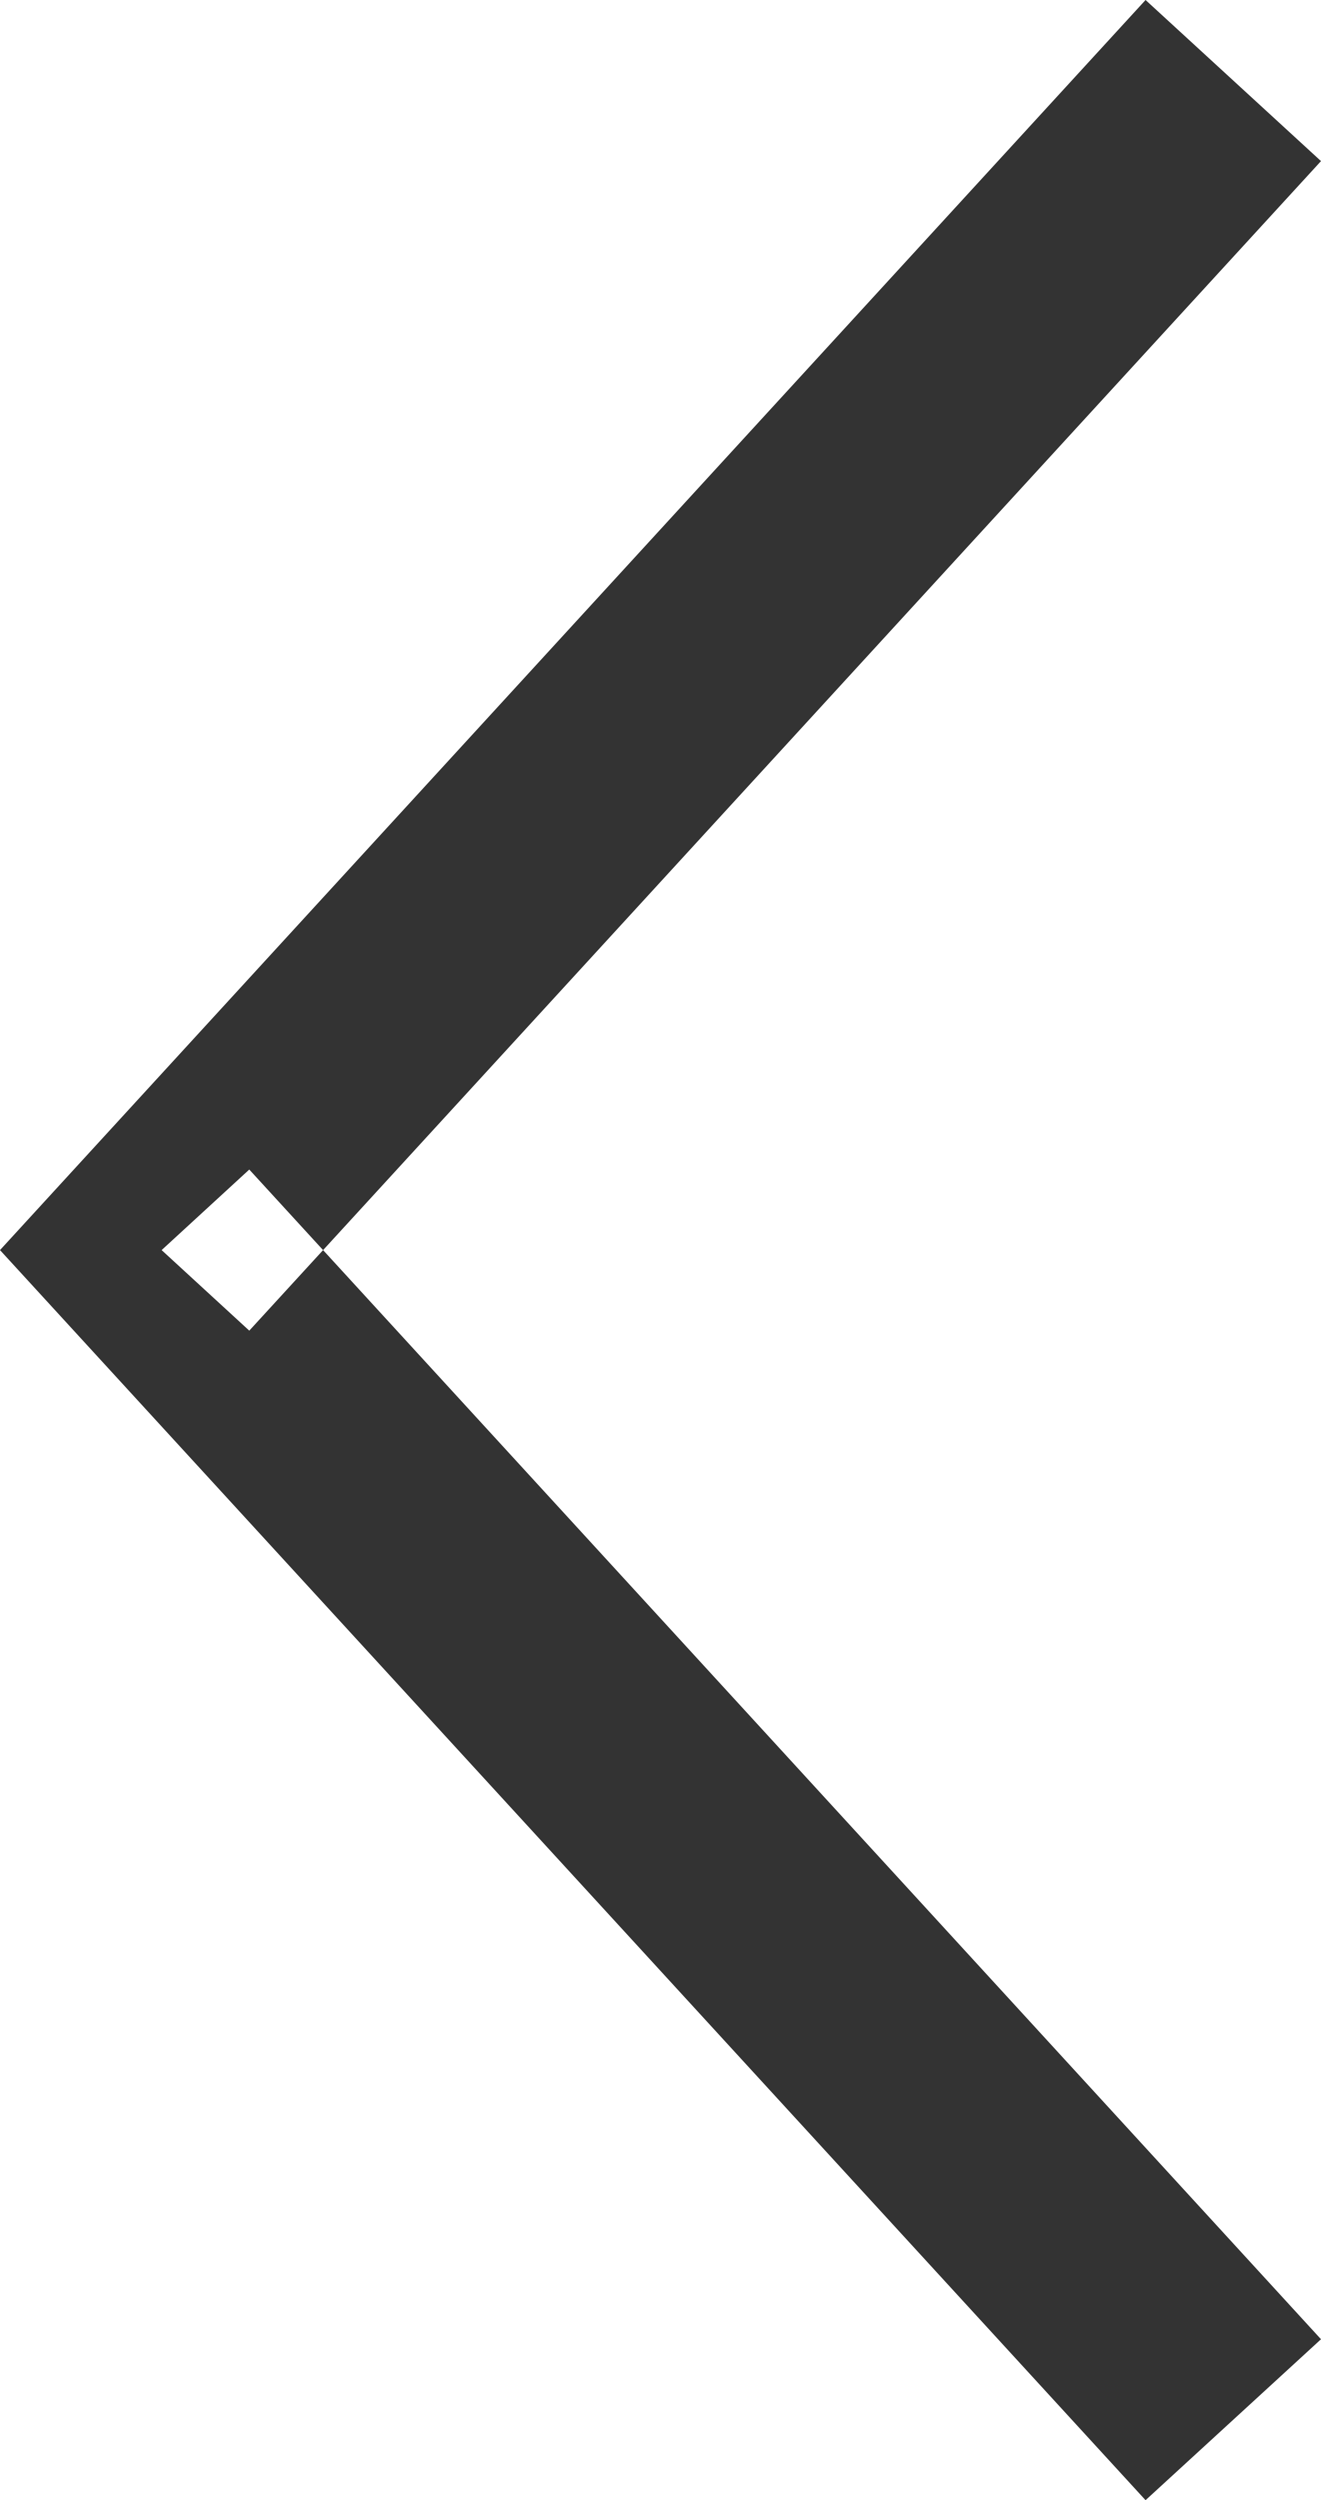 <svg width="8.32" height="15.736" viewBox="0 0 8.32 15.736" fill="none" xmlns="http://www.w3.org/2000/svg" xmlns:xlink="http://www.w3.org/1999/xlink">
	<defs/>
	<path id="Polygon 2" d="M7.215 15.736L0 7.868L7.215 0L8.32 1.014L1.57 8.375L1.018 7.868L1.57 7.361L8.32 14.723L7.215 15.736Z" fill="#333333" fill-opacity="1" fill-rule="evenodd"/>
</svg>
